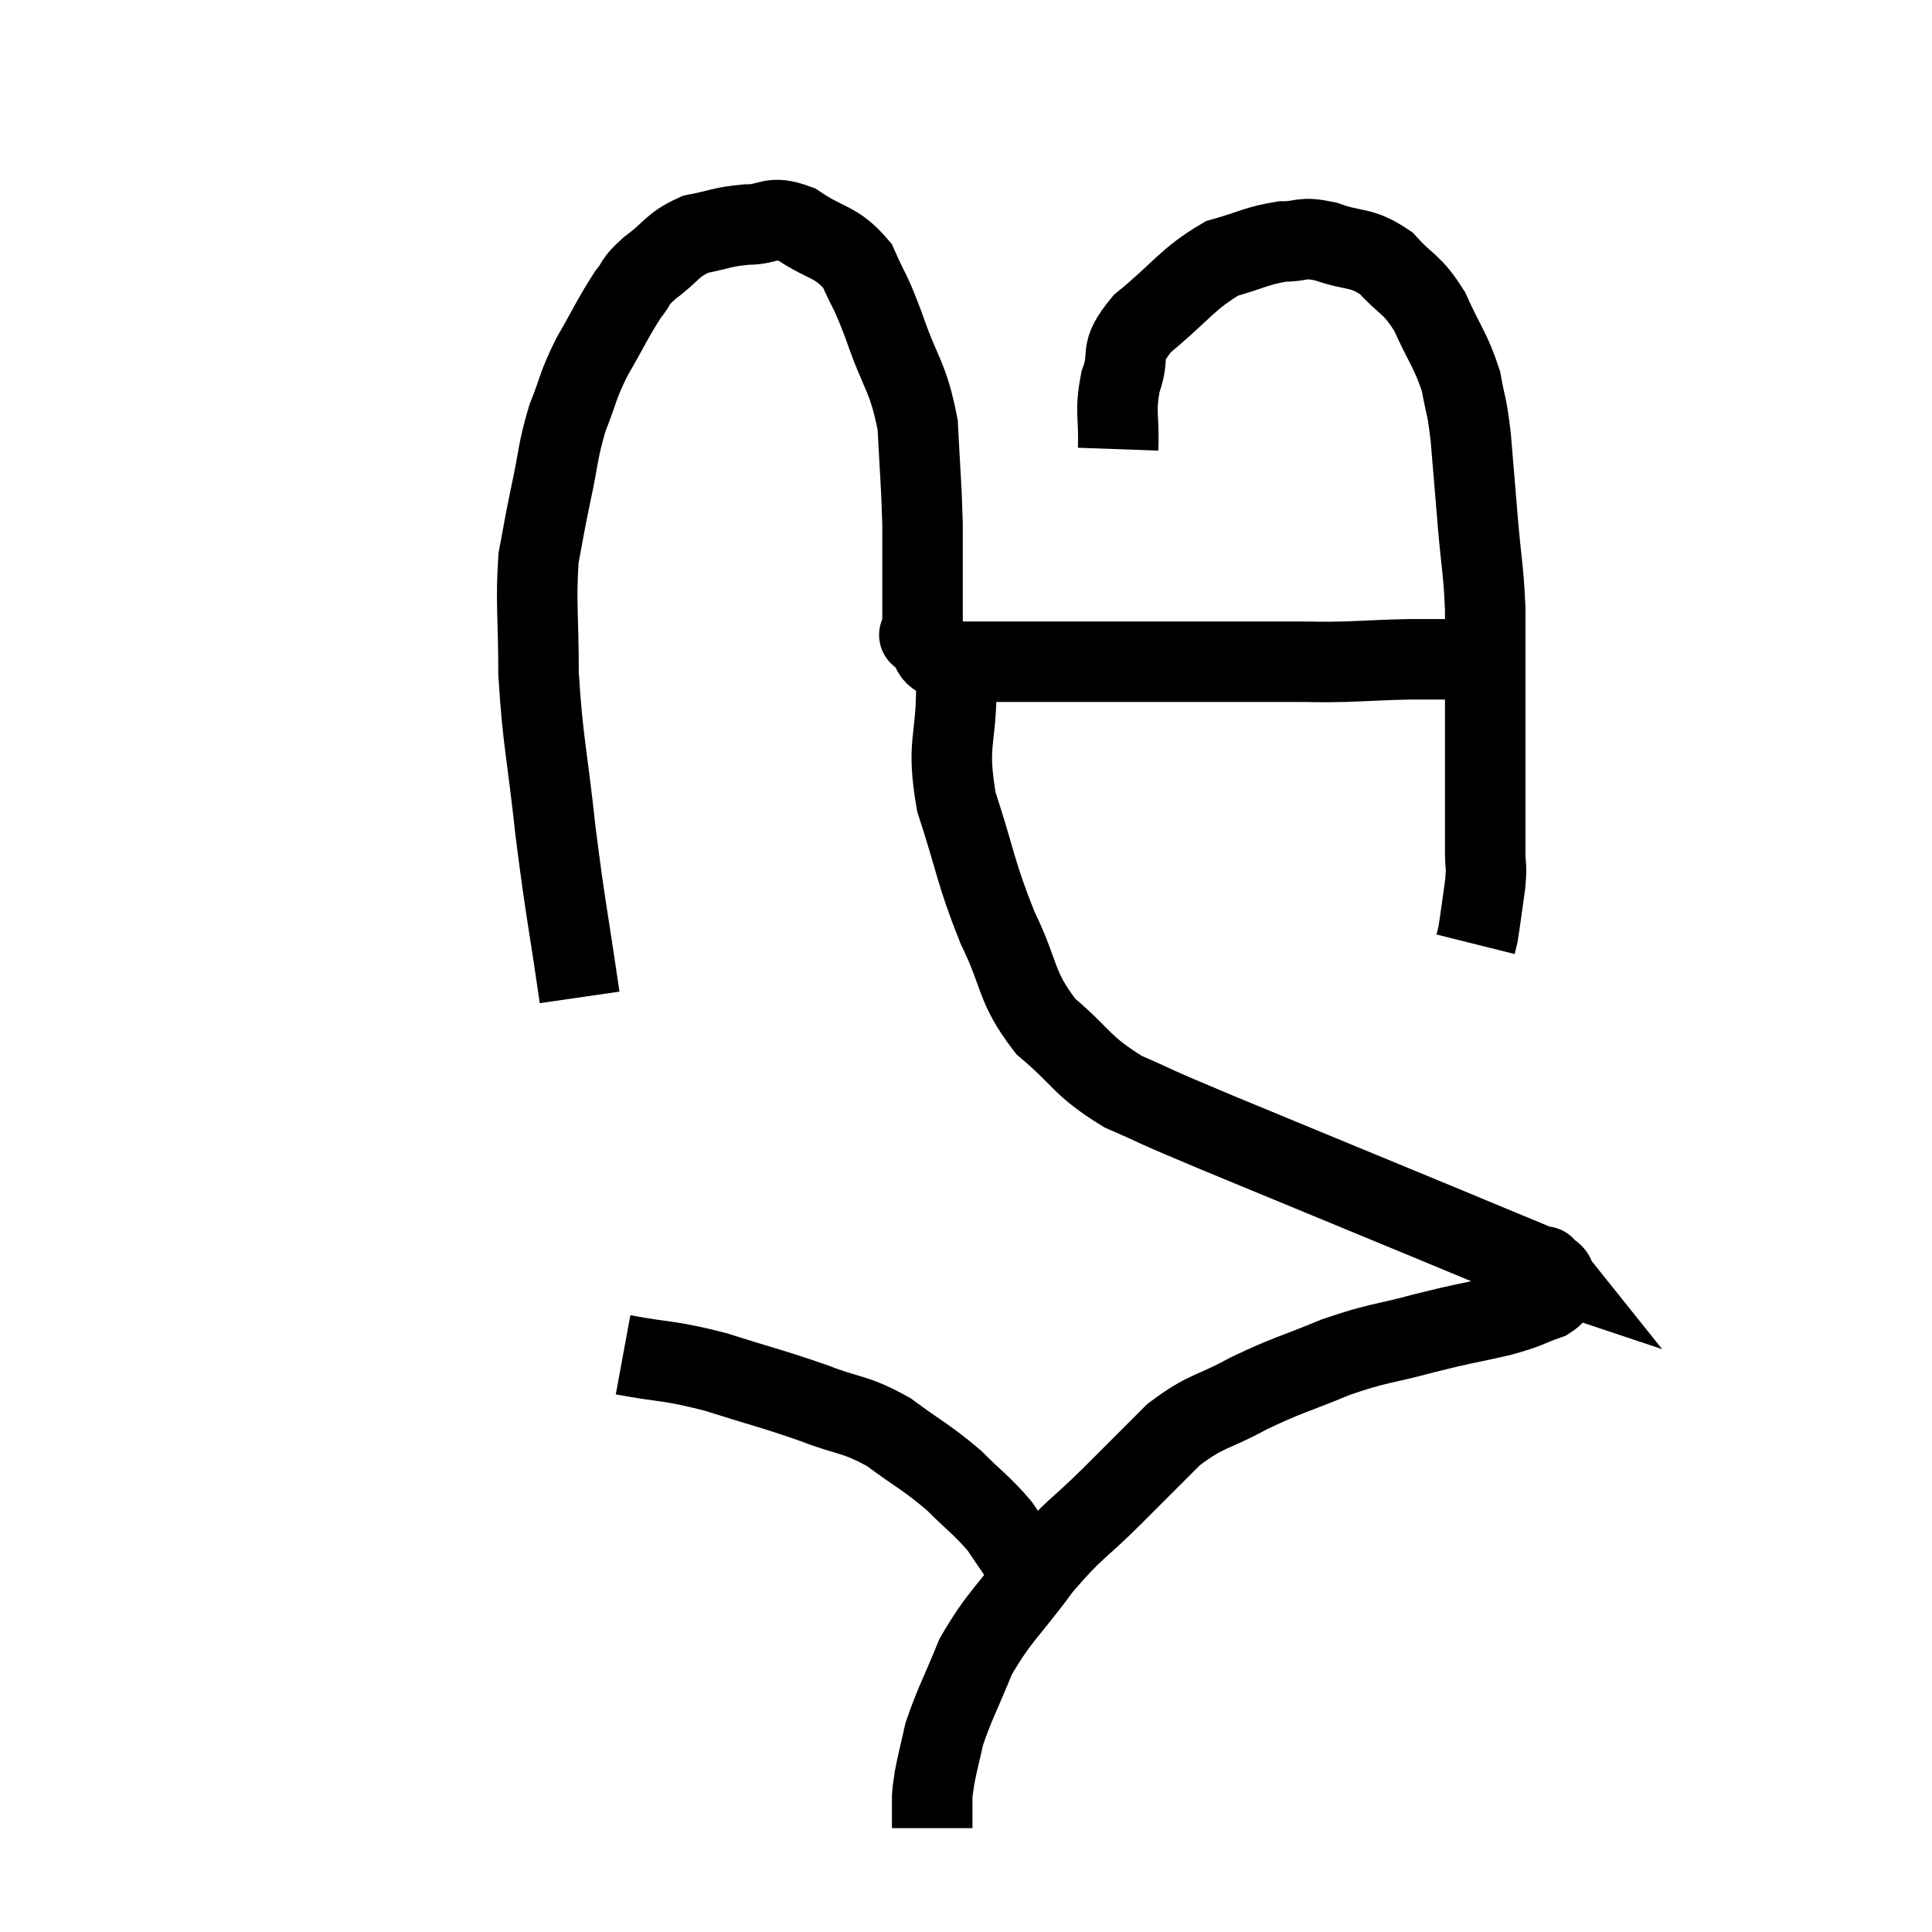 <svg width="48" height="48" viewBox="0 0 48 48" xmlns="http://www.w3.org/2000/svg"><path d="M 14.4 24.78 C 14.1 22.71, 14.055 22.65, 13.8 20.64 C 13.59 18.69, 13.485 18.435, 13.38 16.74 C 13.38 15.3, 13.305 14.97, 13.38 13.86 C 13.53 13.08, 13.5 13.17, 13.68 12.3 C 13.89 11.34, 13.845 11.235, 14.1 10.38 C 14.4 9.63, 14.325 9.645, 14.7 8.88 C 15.15 8.1, 15.24 7.875, 15.6 7.32 C 15.87 6.99, 15.72 7.035, 16.14 6.66 C 16.71 6.24, 16.68 6.09, 17.28 5.82 C 17.91 5.7, 17.91 5.64, 18.54 5.58 C 19.17 5.58, 19.11 5.325, 19.8 5.58 C 20.55 6.09, 20.76 5.97, 21.3 6.6 C 21.63 7.35, 21.585 7.11, 21.96 8.1 C 22.38 9.33, 22.56 9.33, 22.8 10.56 C 22.86 11.79, 22.89 11.955, 22.92 13.02 C 22.92 13.92, 22.92 14.145, 22.92 14.82 C 22.92 15.27, 22.92 15.465, 22.92 15.72 C 22.92 15.78, 22.92 15.81, 22.92 15.84 C 22.92 15.84, 22.92 15.84, 22.92 15.84 C 22.92 15.84, 22.74 15.69, 22.92 15.84 C 23.28 16.14, 22.995 16.29, 23.64 16.44 C 24.57 16.44, 24.48 16.44, 25.5 16.44 C 26.61 16.44, 26.505 16.44, 27.72 16.44 C 29.04 16.44, 29.25 16.44, 30.36 16.44 C 31.26 16.44, 31.395 16.44, 32.16 16.44 C 32.79 16.44, 32.7 16.455, 33.42 16.44 C 34.23 16.41, 34.305 16.395, 35.04 16.38 C 35.7 16.38, 35.88 16.38, 36.36 16.38 C 36.66 16.38, 36.81 16.38, 36.96 16.38 C 36.96 16.38, 36.96 16.38, 36.96 16.38 L 36.96 16.38" fill="none" stroke="black" stroke-width="2"></path><path d="M 27.78 11.16 C 27.81 10.32, 27.69 10.26, 27.84 9.48 C 28.11 8.76, 27.75 8.805, 28.38 8.04 C 29.37 7.23, 29.49 6.93, 30.36 6.42 C 31.11 6.21, 31.215 6.105, 31.86 6 C 32.4 6, 32.295 5.865, 32.94 6 C 33.69 6.27, 33.795 6.105, 34.44 6.54 C 34.98 7.14, 35.055 7.005, 35.52 7.74 C 35.91 8.61, 36.045 8.7, 36.3 9.48 C 36.42 10.17, 36.435 9.975, 36.54 10.86 C 36.63 11.94, 36.63 11.955, 36.72 13.02 C 36.81 14.07, 36.855 14.13, 36.9 15.12 C 36.9 16.05, 36.9 16.05, 36.9 16.98 C 36.9 17.91, 36.9 18.15, 36.9 18.84 C 36.9 19.29, 36.9 19.155, 36.9 19.74 C 36.9 20.46, 36.9 20.625, 36.9 21.18 C 36.9 21.57, 36.945 21.45, 36.9 21.96 C 36.81 22.59, 36.78 22.845, 36.72 23.22 L 36.66 23.46" fill="none" stroke="black" stroke-width="2"></path><path d="M 23.76 17.04 C 23.76 18.48, 23.505 18.42, 23.76 19.92 C 24.27 21.48, 24.225 21.645, 24.78 23.04 C 25.38 24.27, 25.2 24.48, 25.98 25.5 C 26.94 26.31, 26.835 26.46, 27.9 27.12 C 29.07 27.63, 28.275 27.315, 30.24 28.14 C 33 29.28, 33.765 29.595, 35.76 30.42 C 36.99 30.93, 37.56 31.17, 38.22 31.44 C 38.31 31.47, 38.355 31.485, 38.4 31.5 C 38.4 31.5, 38.34 31.425, 38.4 31.5 C 38.52 31.65, 38.625 31.605, 38.64 31.8 C 38.55 32.04, 38.805 32.055, 38.46 32.28 C 37.86 32.49, 38.025 32.49, 37.26 32.7 C 36.33 32.91, 36.42 32.865, 35.4 33.12 C 34.29 33.42, 34.275 33.345, 33.18 33.72 C 32.1 34.17, 32.025 34.14, 31.02 34.62 C 30.09 35.13, 30 35.01, 29.16 35.64 C 28.41 36.39, 28.485 36.315, 27.66 37.14 C 26.76 38.04, 26.715 37.935, 25.86 38.94 C 25.05 40.05, 24.84 40.125, 24.24 41.16 C 23.85 42.12, 23.715 42.33, 23.46 43.08 C 23.34 43.62, 23.295 43.77, 23.22 44.16 C 23.19 44.4, 23.175 44.4, 23.16 44.64 C 23.16 44.88, 23.16 44.925, 23.16 45.12 L 23.16 45.42" fill="none" stroke="black" stroke-width="2"></path><path d="M 15.48 33.66 C 16.62 33.87, 16.575 33.78, 17.76 34.08 C 18.99 34.47, 19.14 34.485, 20.22 34.86 C 21.15 35.22, 21.21 35.1, 22.08 35.58 C 22.89 36.18, 23.01 36.195, 23.7 36.78 C 24.27 37.35, 24.405 37.41, 24.84 37.92 C 25.14 38.37, 25.215 38.46, 25.44 38.82 C 25.59 39.09, 25.665 39.225, 25.74 39.36 C 25.74 39.36, 25.74 39.36, 25.74 39.36 L 25.74 39.36" fill="none" stroke="black" stroke-width="2"></path></svg>